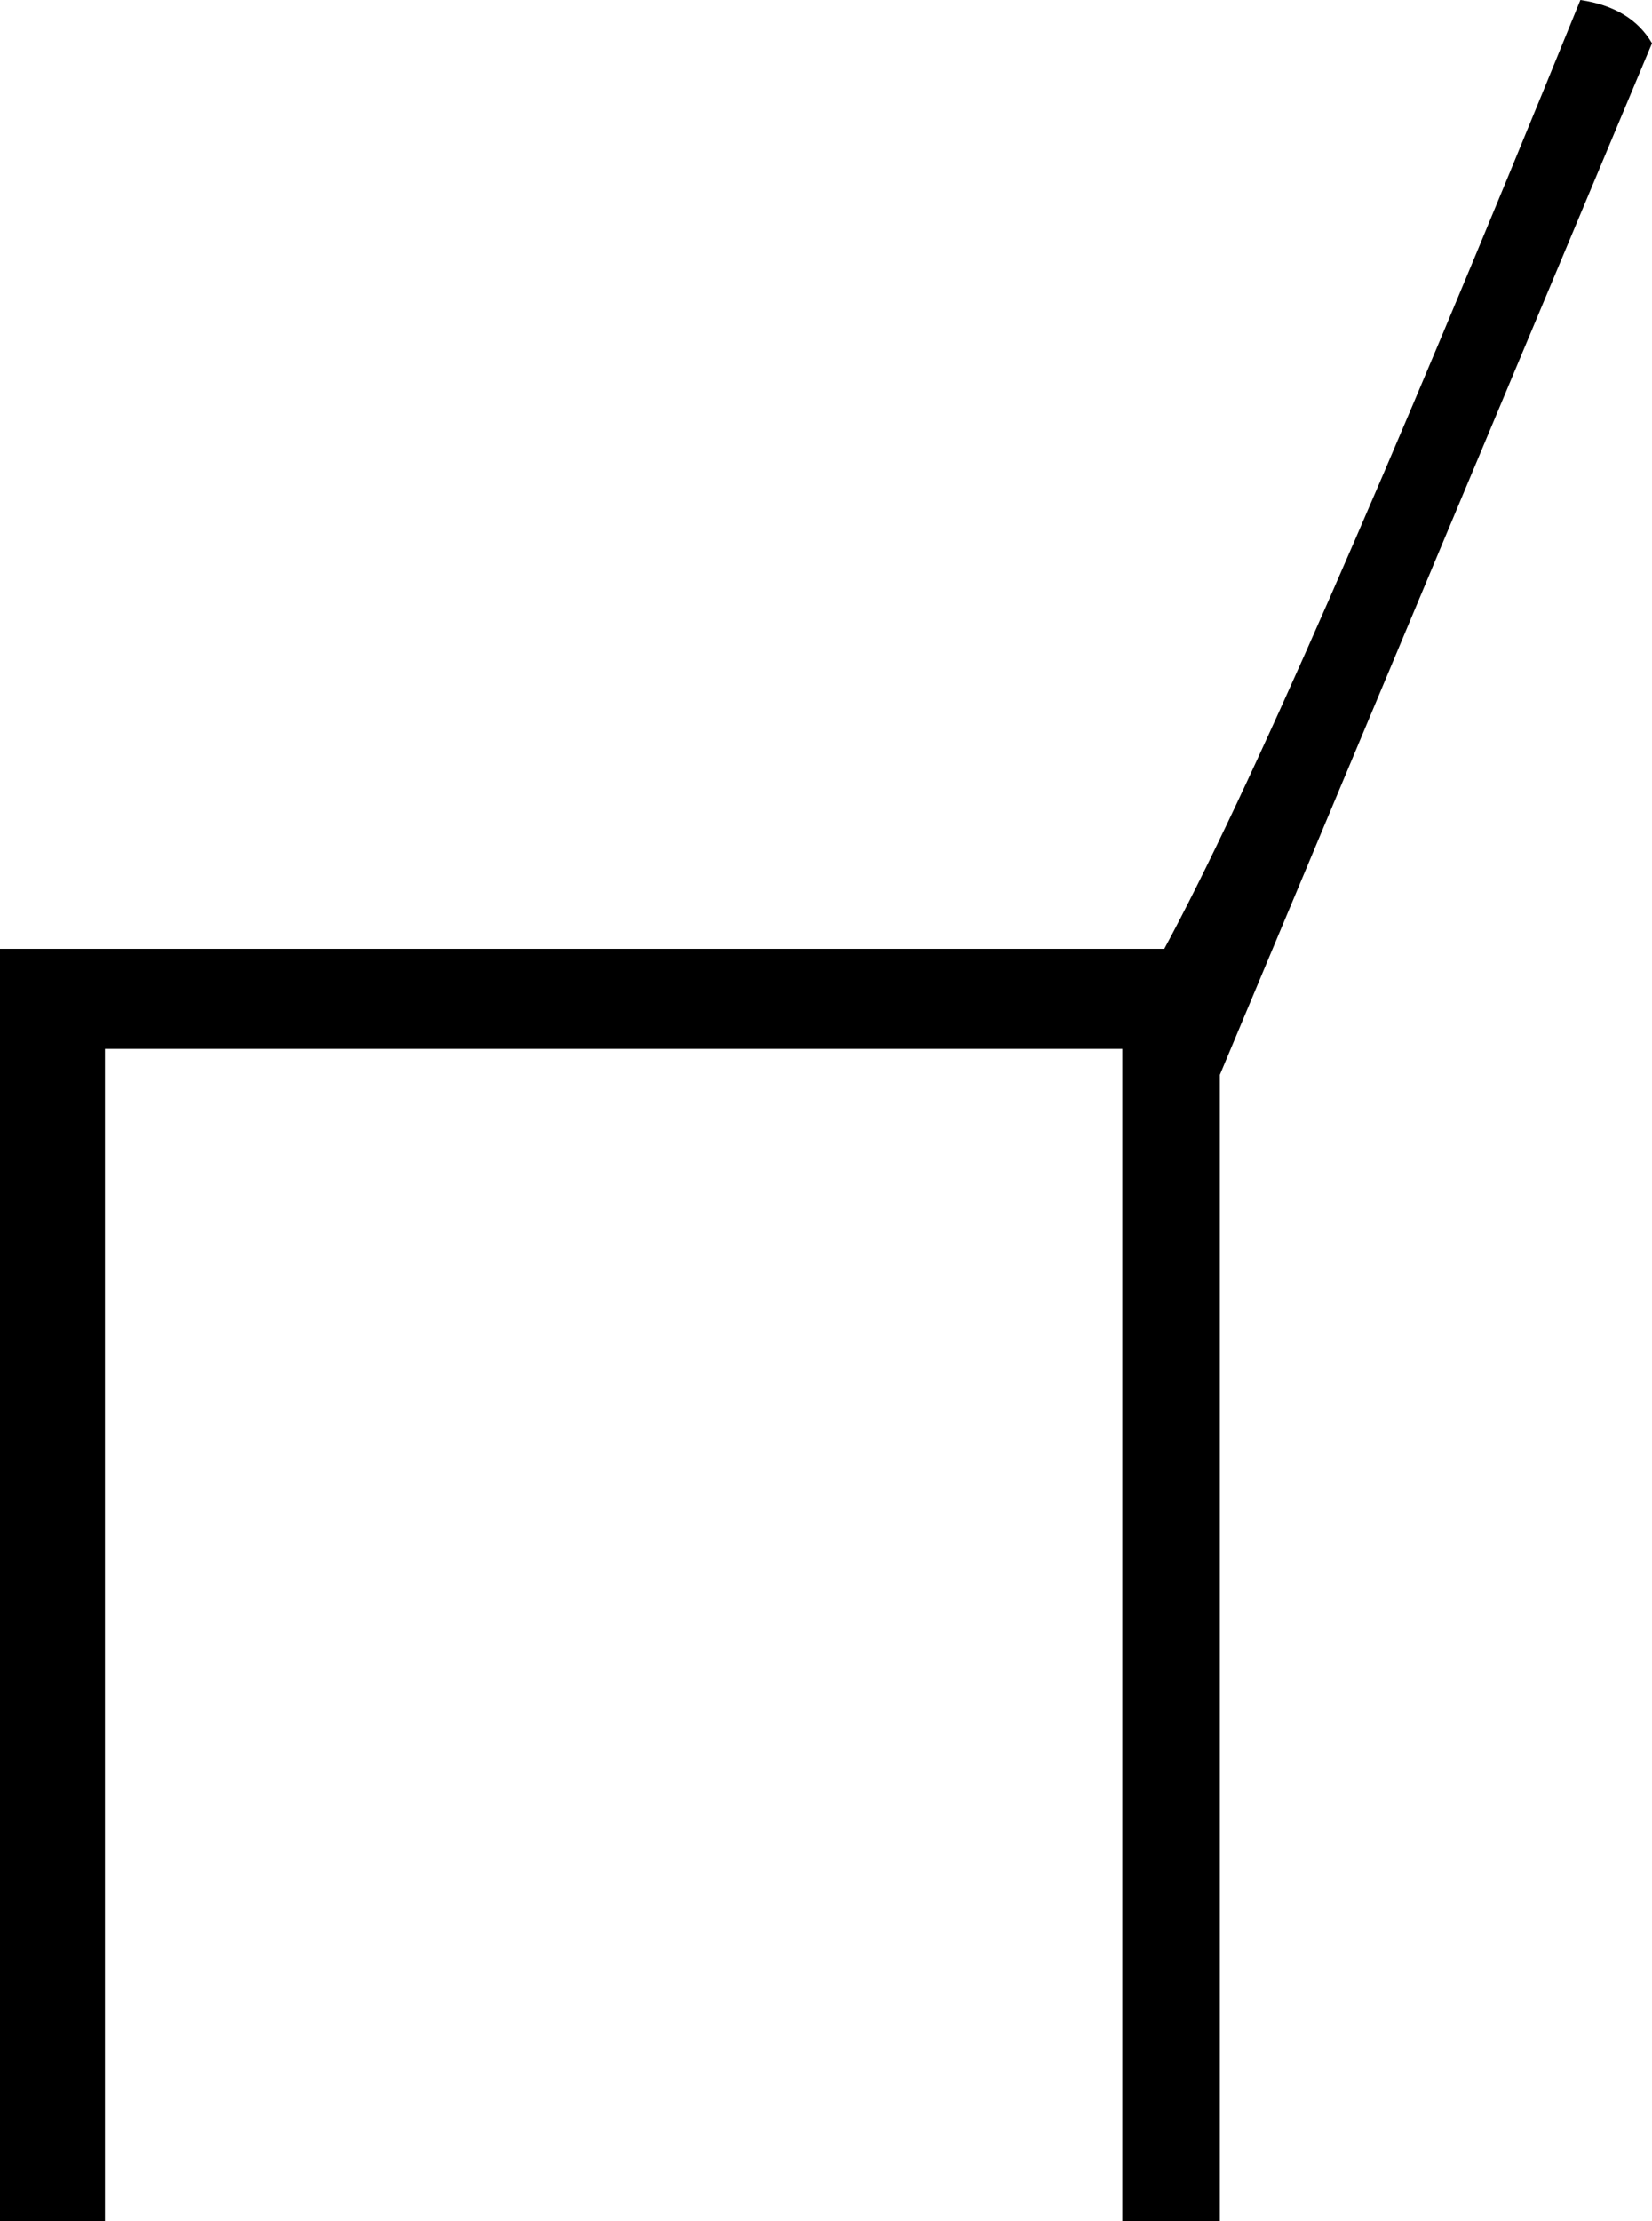 <?xml version='1.0' encoding ='UTF-8' standalone='no'?>
<svg width='13.38' height='17.98' xmlns='http://www.w3.org/2000/svg' xmlns:xlink='http://www.w3.org/1999/xlink'  version='1.1' >
<path style='fill:black; stroke:none' d=' M 12.8 0  Q 10.42 5.85 9.43 7.68  L 0 7.68  L 0 17.98  L 0.85 17.98  L 0.85 8.49  L 9.09 8.49  L 9.09 17.98  L 9.88 17.98  L 9.88 8.7  L 13.38 0.35  Q 13.21 0.06 12.8 0  Z '/></svg>
